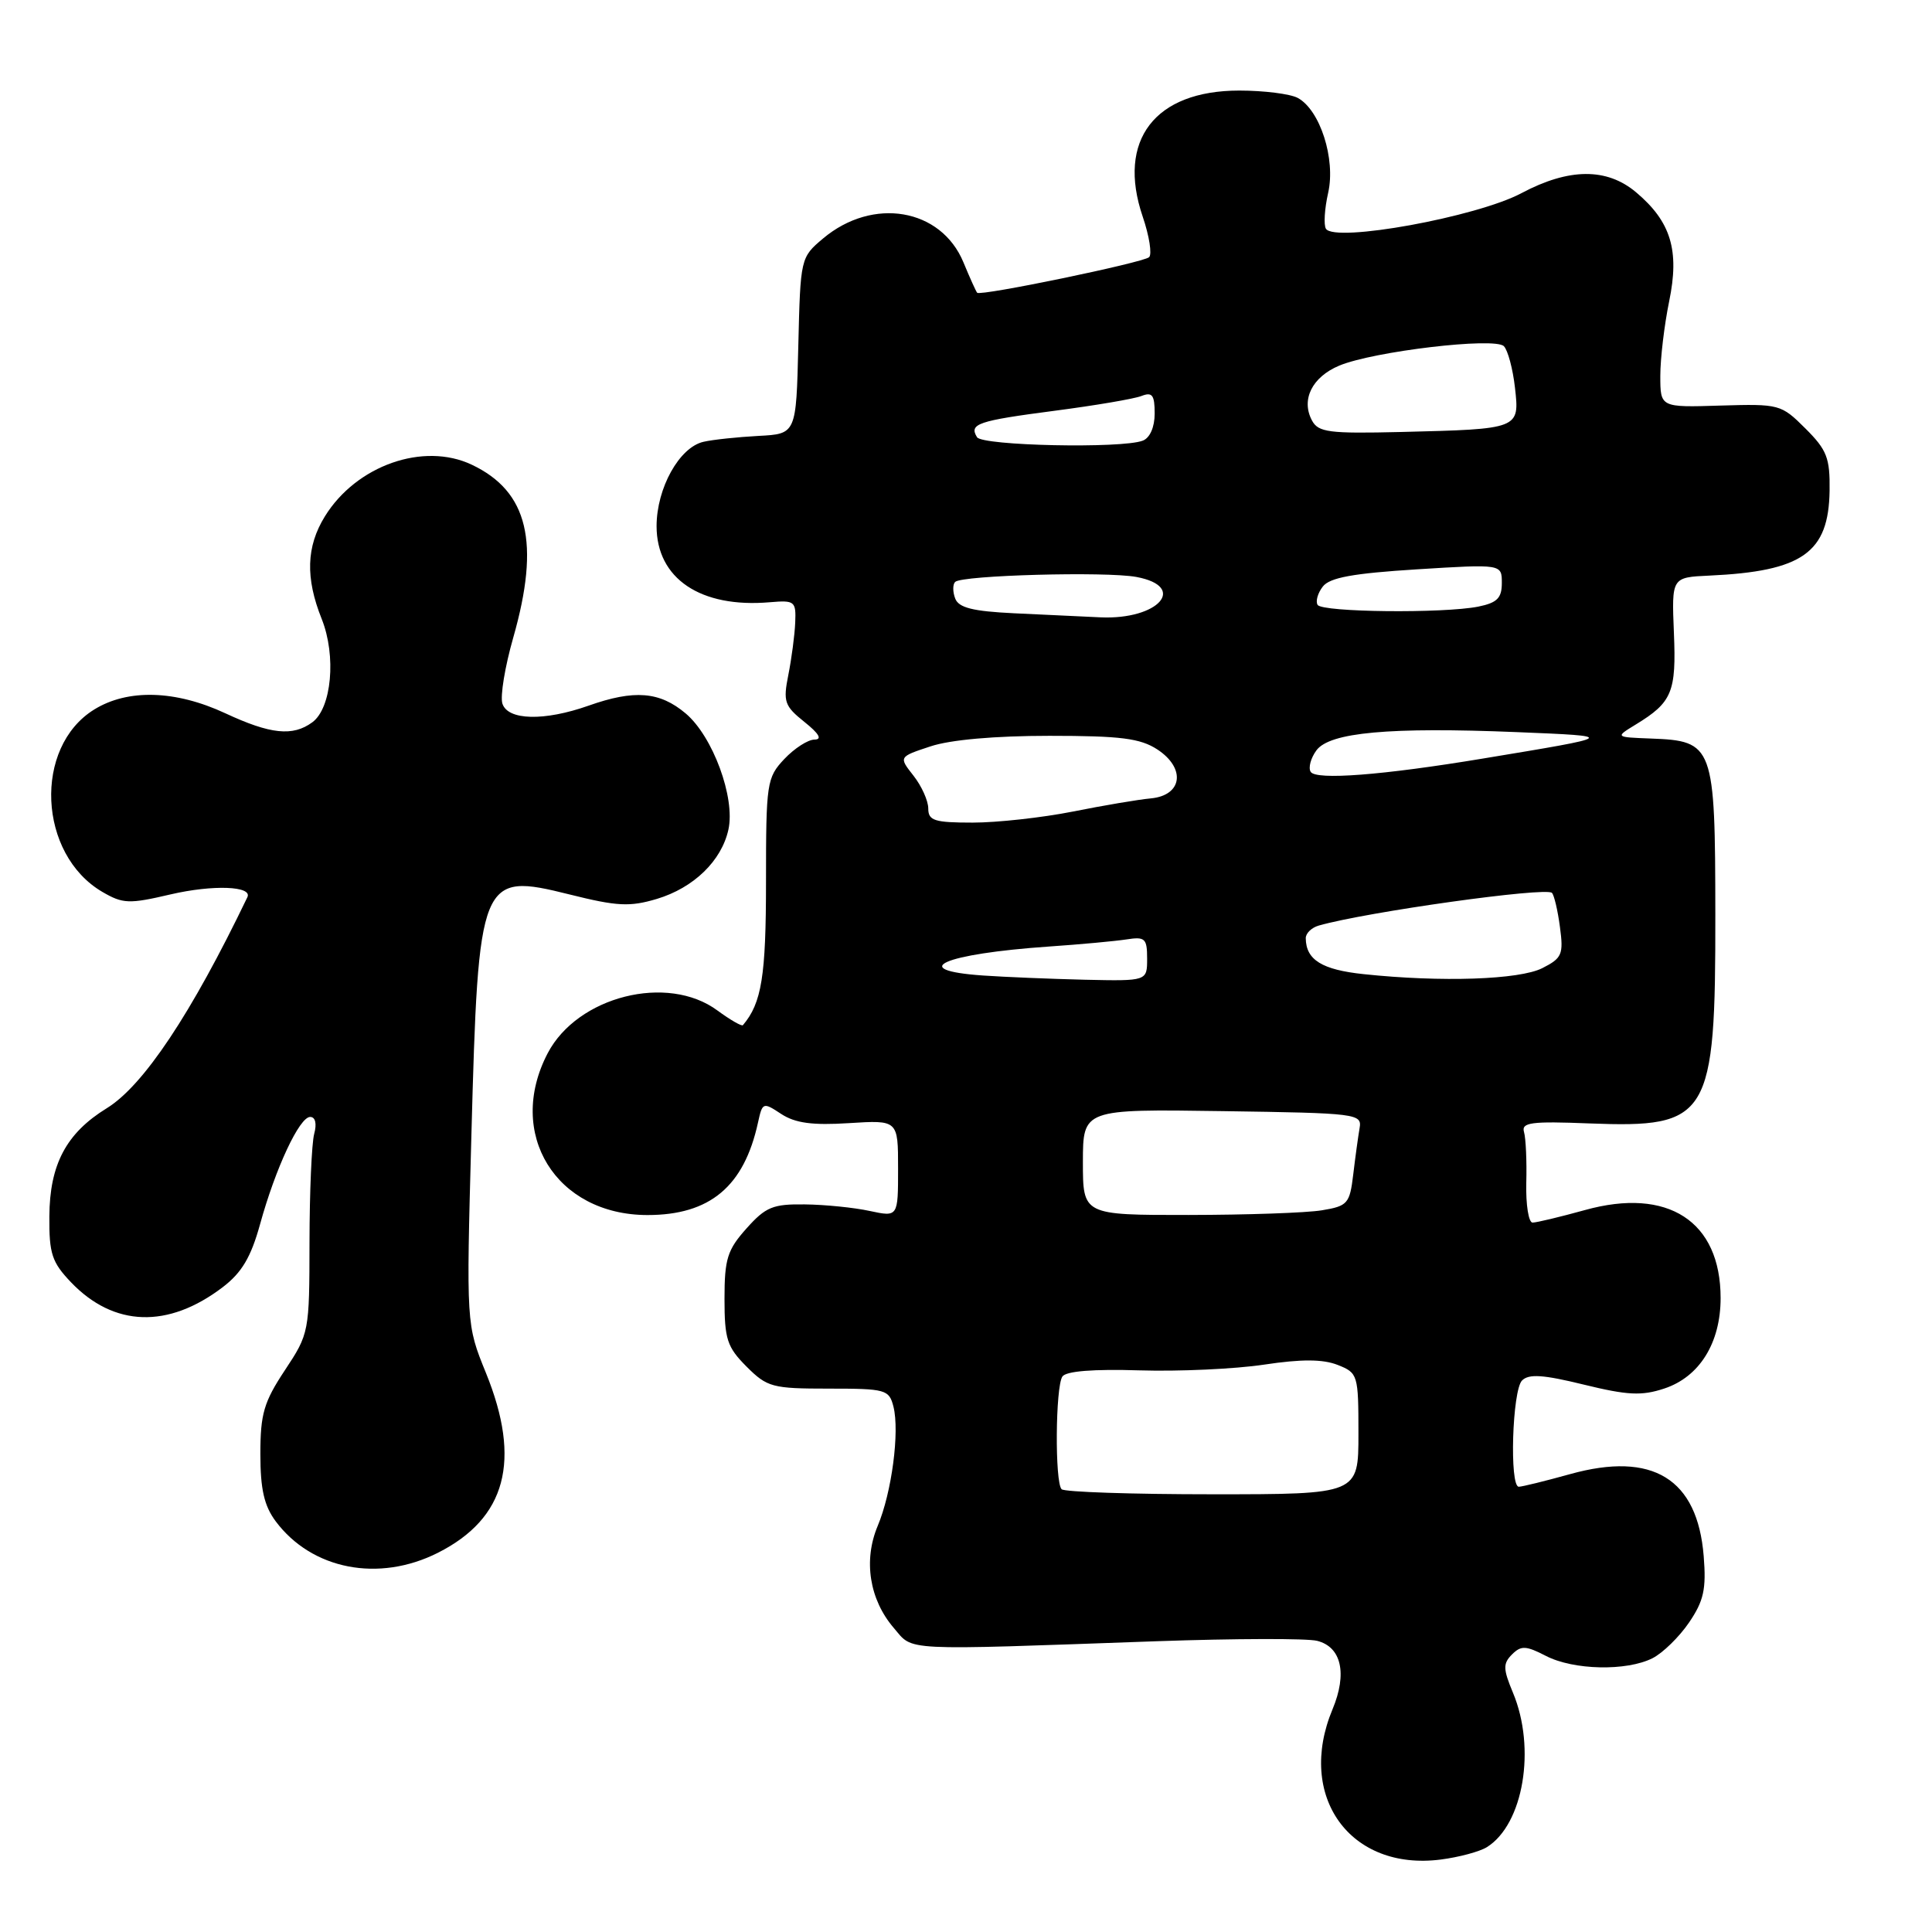 <?xml version="1.0" encoding="UTF-8" standalone="no"?>
<!DOCTYPE svg PUBLIC "-//W3C//DTD SVG 1.1//EN" "http://www.w3.org/Graphics/SVG/1.1/DTD/svg11.dtd" >
<svg xmlns="http://www.w3.org/2000/svg" xmlns:xlink="http://www.w3.org/1999/xlink" version="1.1" viewBox="0 0 256 256">
 <g >
 <path fill="currentColor"
d=" M 197.03 244.75 C 201.86 241.73 203.56 231.66 200.47 224.28 C 199.16 221.14 199.14 220.43 200.35 219.22 C 201.55 218.02 202.19 218.05 204.83 219.41 C 208.49 221.31 215.53 221.46 218.97 219.72 C 220.33 219.03 222.51 216.90 223.81 214.99 C 225.76 212.12 226.10 210.57 225.75 206.21 C 224.93 195.93 218.99 192.28 208.04 195.33 C 204.73 196.25 201.68 197.00 201.25 197.00 C 199.99 197.00 200.38 184.22 201.68 182.92 C 202.58 182.02 204.49 182.15 209.87 183.47 C 215.67 184.89 217.53 184.98 220.52 183.99 C 225.19 182.45 227.99 177.95 227.99 172.00 C 227.99 161.81 221.00 157.28 210.01 160.34 C 206.72 161.25 203.60 162.00 203.07 162.00 C 202.55 162.00 202.17 159.64 202.24 156.75 C 202.32 153.86 202.18 150.82 201.94 150.00 C 201.57 148.73 202.88 148.55 210.62 148.86 C 226.50 149.47 227.32 148.12 227.29 121.17 C 227.27 98.73 227.07 98.17 218.74 97.86 C 214.00 97.68 214.00 97.68 216.75 96.00 C 221.57 93.06 222.13 91.71 221.80 83.83 C 221.50 76.50 221.50 76.50 226.50 76.27 C 238.84 75.70 242.31 73.25 242.43 65.02 C 242.49 60.68 242.08 59.62 239.22 56.77 C 236.01 53.57 235.78 53.51 227.97 53.74 C 220.00 53.99 220.00 53.99 220.00 49.80 C 220.00 47.50 220.53 43.06 221.17 39.94 C 222.57 33.18 221.41 29.37 216.79 25.48 C 212.91 22.21 207.89 22.25 201.61 25.59 C 195.69 28.75 176.85 32.18 175.69 30.31 C 175.38 29.80 175.51 27.66 175.99 25.54 C 177.00 21.06 174.91 14.56 171.95 12.97 C 170.95 12.44 167.47 12.00 164.21 12.00 C 153.02 12.00 147.97 18.58 151.41 28.69 C 152.29 31.27 152.67 33.70 152.26 34.08 C 151.44 34.81 129.92 39.27 129.48 38.79 C 129.33 38.63 128.51 36.82 127.66 34.76 C 124.69 27.59 115.65 26.06 109.06 31.60 C 106.08 34.11 106.06 34.20 105.78 45.81 C 105.50 57.50 105.50 57.50 100.50 57.76 C 97.75 57.91 94.47 58.25 93.22 58.54 C 90.02 59.26 87.01 64.67 87.00 69.71 C 87.00 76.67 92.83 80.59 102.00 79.80 C 105.31 79.52 105.49 79.66 105.37 82.50 C 105.30 84.15 104.89 87.26 104.46 89.42 C 103.75 92.98 103.94 93.54 106.59 95.66 C 108.54 97.22 108.98 97.99 107.92 98.00 C 107.06 98.00 105.26 99.16 103.92 100.58 C 101.60 103.05 101.50 103.74 101.50 116.83 C 101.50 129.35 100.93 132.90 98.44 135.84 C 98.29 136.02 96.77 135.15 95.07 133.90 C 88.45 129.00 76.52 132.01 72.57 139.56 C 67.01 150.21 73.66 160.99 85.79 161.00 C 94.07 161.00 98.59 157.22 100.44 148.74 C 101.03 146.05 101.11 146.02 103.52 147.61 C 105.38 148.82 107.65 149.13 112.50 148.82 C 119.00 148.41 119.00 148.41 119.00 154.83 C 119.00 161.26 119.00 161.26 115.25 160.46 C 113.19 160.01 109.32 159.62 106.66 159.59 C 102.42 159.53 101.46 159.92 98.91 162.78 C 96.38 165.61 96.00 166.81 96.00 172.09 C 96.00 177.46 96.34 178.49 98.92 181.08 C 101.66 183.82 102.34 184.00 109.81 184.00 C 117.39 184.00 117.81 184.12 118.39 186.40 C 119.22 189.73 118.16 197.77 116.30 202.19 C 114.38 206.76 115.20 211.95 118.43 215.71 C 121.08 218.80 118.98 218.69 153.30 217.47 C 163.64 217.11 173.19 217.08 174.53 217.42 C 177.75 218.23 178.54 221.76 176.57 226.48 C 171.75 238.02 178.89 247.94 190.90 246.40 C 193.32 246.09 196.08 245.35 197.03 244.75 Z  M 58.03 205.75 C 67.07 201.18 69.11 193.54 64.39 181.92 C 61.78 175.50 61.78 175.50 62.46 150.50 C 63.39 116.12 63.61 115.57 75.47 118.52 C 81.79 120.10 83.45 120.18 87.04 119.11 C 91.92 117.64 95.61 114.07 96.52 109.92 C 97.45 105.70 94.45 97.56 90.85 94.53 C 87.41 91.63 84.05 91.36 78.00 93.50 C 72.11 95.58 67.28 95.46 66.57 93.23 C 66.26 92.25 66.91 88.32 68.01 84.48 C 71.60 71.89 69.98 65.12 62.52 61.58 C 56.12 58.54 47.22 61.67 43.05 68.42 C 40.58 72.42 40.45 76.58 42.63 82.02 C 44.58 86.91 43.95 93.83 41.38 95.71 C 38.79 97.61 35.84 97.30 29.85 94.51 C 23.25 91.44 16.94 91.26 12.49 94.01 C 4.40 99.00 5.04 113.20 13.56 118.18 C 16.29 119.77 17.10 119.80 22.61 118.51 C 28.20 117.21 33.49 117.40 32.78 118.88 C 25.36 134.32 19.01 143.86 14.14 146.85 C 8.78 150.15 6.58 154.29 6.54 161.18 C 6.50 166.12 6.88 167.26 9.41 169.91 C 15.09 175.84 22.28 176.07 29.51 170.56 C 32.03 168.64 33.25 166.59 34.45 162.25 C 36.51 154.77 39.68 148.00 41.10 148.00 C 41.79 148.00 42.00 148.89 41.63 150.25 C 41.30 151.49 41.02 157.94 41.01 164.58 C 41.00 176.52 40.96 176.71 37.75 181.56 C 34.96 185.77 34.50 187.35 34.50 192.66 C 34.50 197.33 35.00 199.52 36.53 201.58 C 41.32 207.99 50.19 209.71 58.03 205.75 Z  M 140.67 197.33 C 139.76 196.43 139.85 183.78 140.77 182.40 C 141.24 181.68 144.87 181.39 151.00 181.58 C 156.22 181.74 163.65 181.40 167.50 180.82 C 172.48 180.07 175.29 180.09 177.25 180.86 C 179.93 181.92 180.00 182.15 180.00 189.98 C 180.00 198.00 180.00 198.00 160.67 198.00 C 150.03 198.00 141.03 197.70 140.67 197.33 Z  M 143.49 153.98 C 143.50 146.96 143.50 146.96 162.00 147.23 C 179.88 147.49 180.49 147.57 180.15 149.50 C 179.96 150.60 179.58 153.36 179.31 155.63 C 178.85 159.49 178.57 159.81 175.16 160.37 C 173.15 160.71 165.20 160.98 157.49 160.99 C 143.49 161.00 143.49 161.00 143.49 153.98 Z  M 130.25 129.26 C 120.07 128.55 124.98 126.39 139.00 125.42 C 143.12 125.14 147.74 124.71 149.25 124.48 C 151.73 124.09 152.00 124.34 152.00 127.03 C 152.00 130.00 152.00 130.00 143.75 129.82 C 139.21 129.71 133.14 129.46 130.25 129.26 Z  M 180.70 129.08 C 175.17 128.50 173.05 127.19 173.02 124.32 C 173.01 123.67 173.79 122.91 174.75 122.64 C 181.11 120.83 204.84 117.51 205.64 118.31 C 205.93 118.60 206.41 120.63 206.70 122.83 C 207.19 126.46 206.98 126.96 204.37 128.28 C 201.34 129.82 191.00 130.17 180.70 129.08 Z  M 123.00 107.13 C 123.00 106.11 122.12 104.15 121.04 102.78 C 119.08 100.29 119.08 100.29 123.29 98.90 C 125.92 98.02 131.84 97.50 139.05 97.50 C 148.51 97.50 151.09 97.83 153.36 99.31 C 157.15 101.80 156.68 105.39 152.50 105.79 C 150.85 105.94 146.19 106.73 142.14 107.54 C 138.10 108.34 132.13 109.00 128.89 109.00 C 123.81 109.00 123.00 108.74 123.00 107.13 Z  M 173.67 102.27 C 173.34 101.73 173.68 100.45 174.43 99.43 C 176.18 97.04 184.09 96.32 201.00 97.01 C 214.38 97.56 214.40 97.55 196.50 100.51 C 183.19 102.72 174.36 103.40 173.67 102.27 Z  M 134.34 81.26 C 128.92 81.00 127.03 80.53 126.57 79.31 C 126.23 78.43 126.23 77.44 126.56 77.11 C 127.44 76.22 146.57 75.70 150.58 76.45 C 157.42 77.73 153.49 82.15 145.82 81.80 C 143.44 81.69 138.28 81.45 134.34 81.26 Z  M 174.59 80.15 C 174.30 79.68 174.61 78.58 175.28 77.72 C 176.20 76.53 179.29 75.97 187.75 75.44 C 199.00 74.74 199.00 74.74 199.00 77.25 C 199.00 79.25 198.38 79.87 195.88 80.38 C 191.23 81.30 175.20 81.13 174.59 80.15 Z  M 129.46 57.93 C 128.37 56.16 129.55 55.76 139.73 54.43 C 145.10 53.73 150.29 52.85 151.25 52.47 C 152.68 51.91 153.00 52.34 153.00 54.79 C 153.00 56.60 152.37 58.03 151.42 58.39 C 148.64 59.46 130.16 59.07 129.46 57.93 Z  M 173.84 55.71 C 172.37 52.95 173.86 49.96 177.45 48.45 C 182.00 46.55 198.05 44.65 199.27 45.87 C 199.79 46.39 200.46 48.87 200.74 51.36 C 201.36 56.86 201.38 56.85 185.65 57.24 C 176.09 57.47 174.68 57.29 173.84 55.71 Z "/>
</g>
</svg>